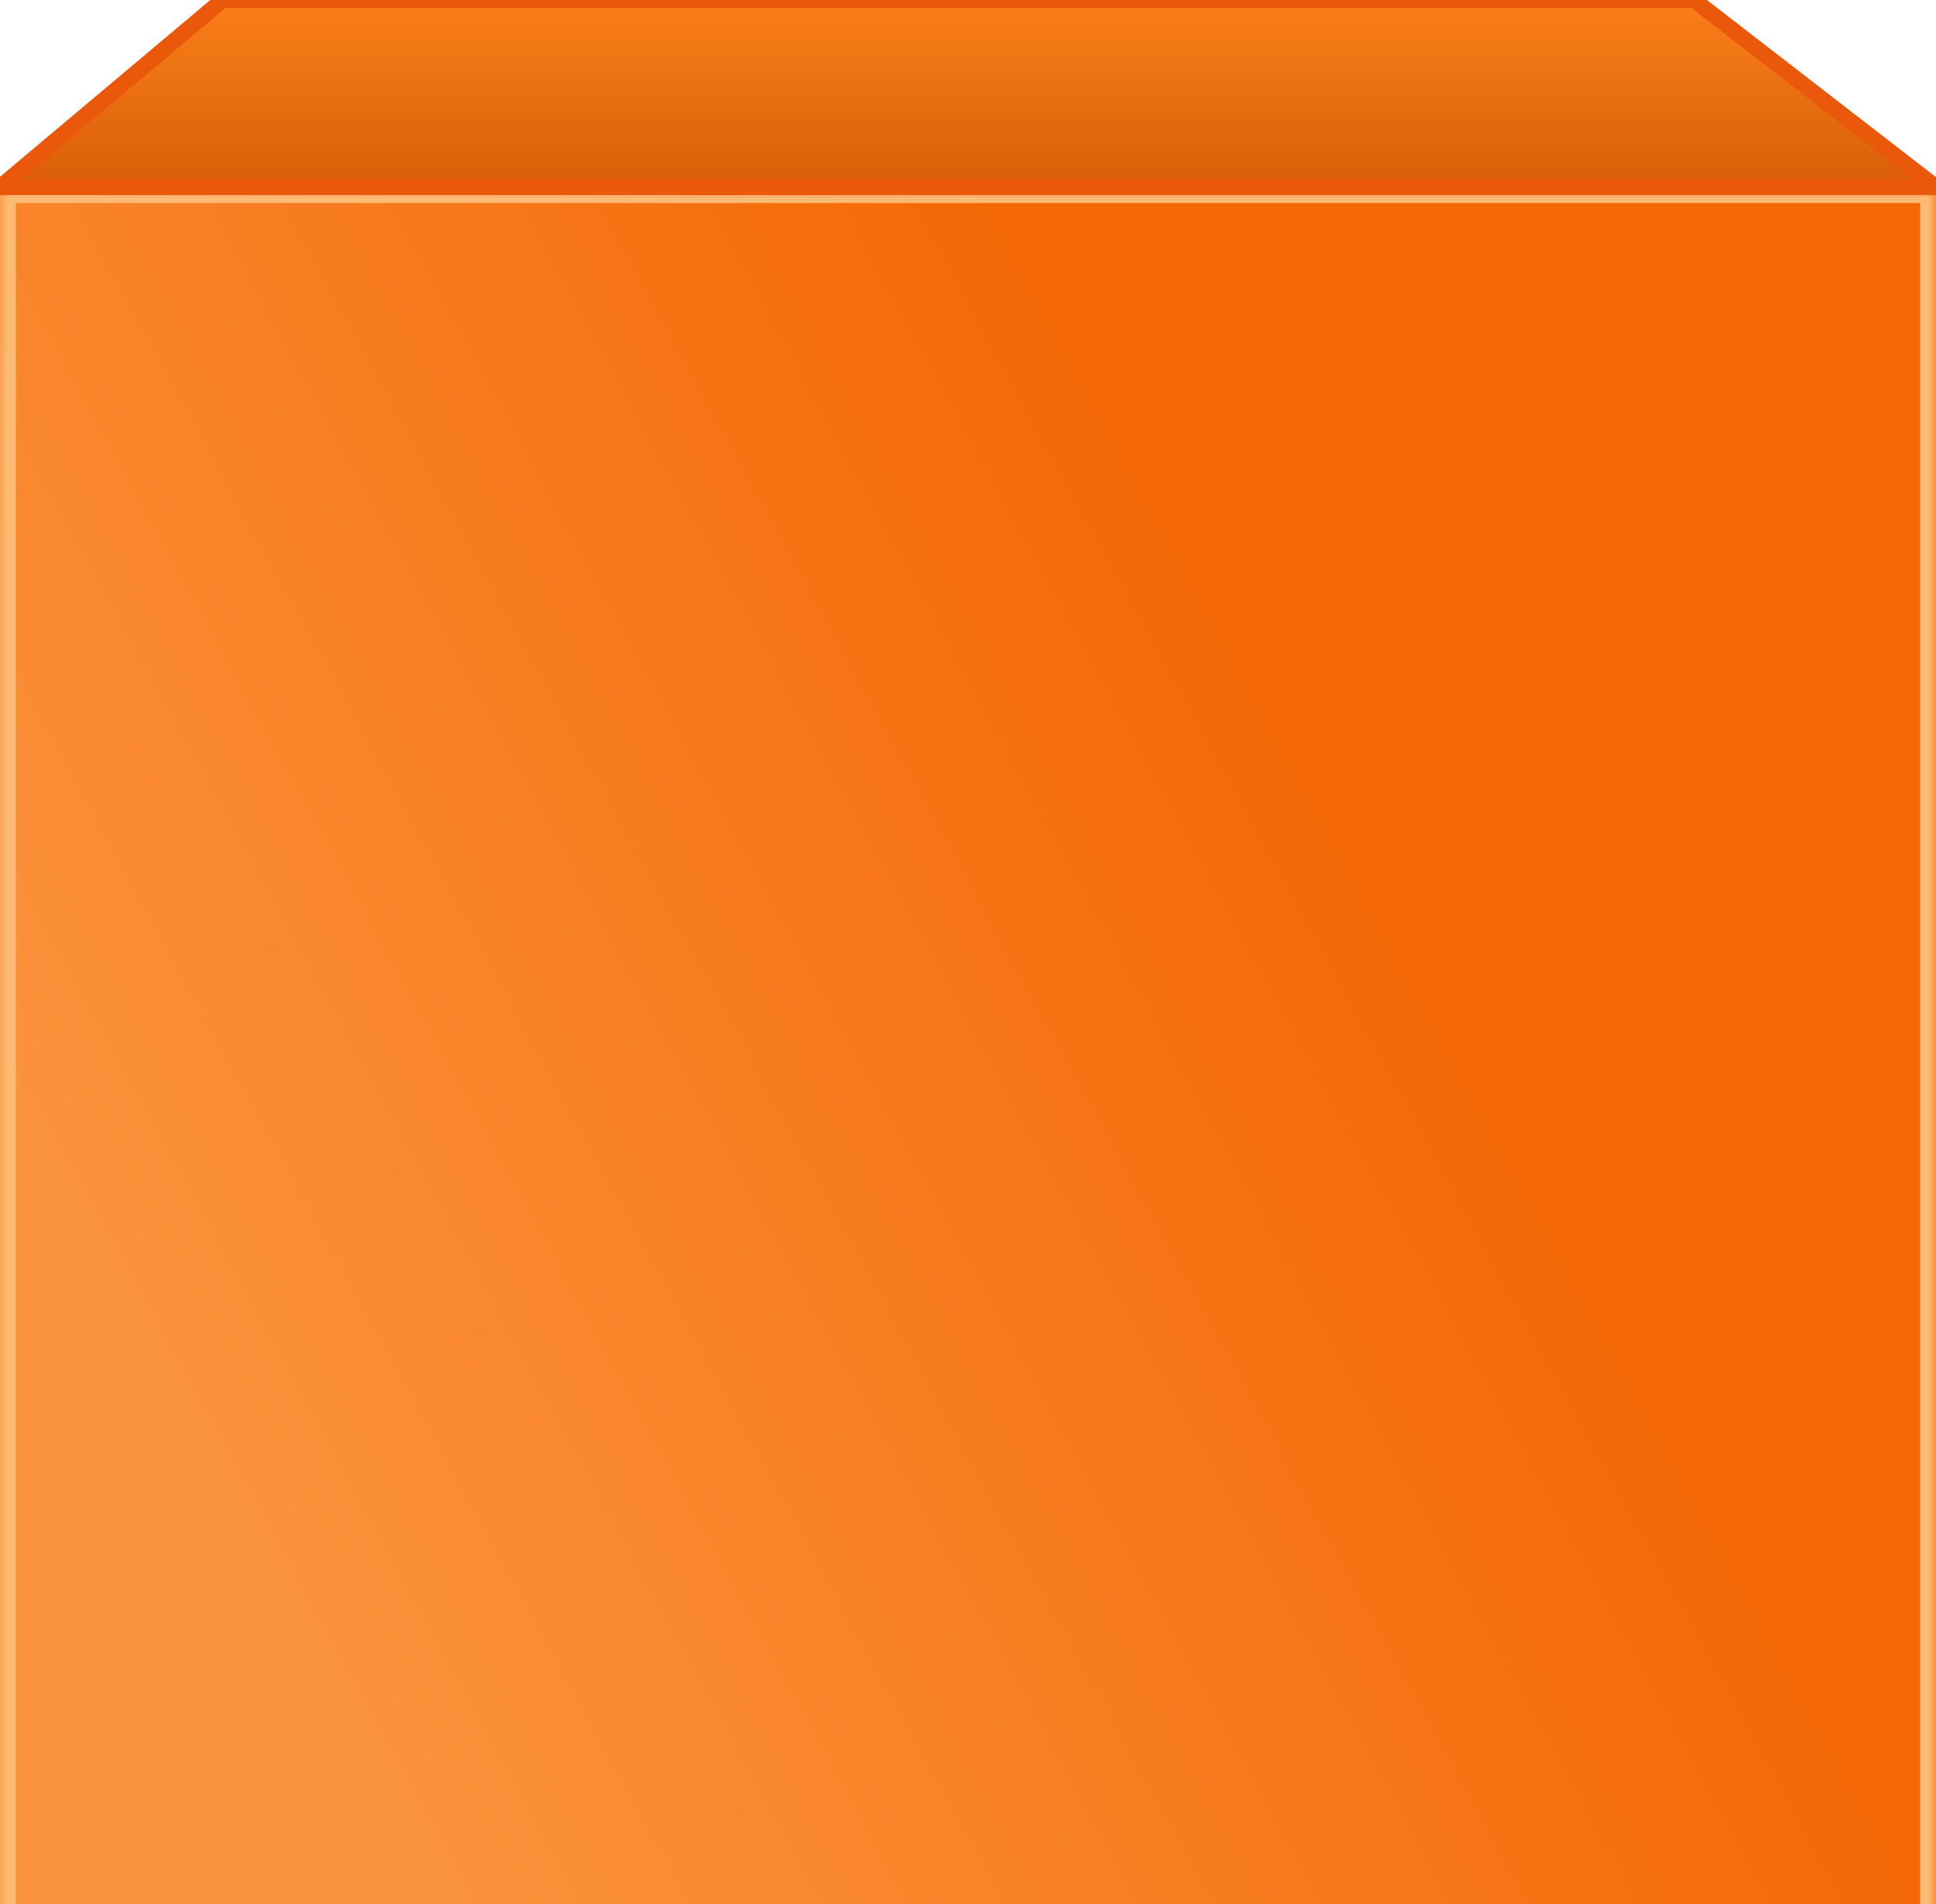 <svg width="122" height="120" viewBox="0 0 122 120" fill="none" xmlns="http://www.w3.org/2000/svg">
<defs>
<linearGradient id="paint0_linear_1_1012" x1="9.055" y1="144.005" x2="139.545" y2="72.583" gradientUnits="userSpaceOnUse">
<stop offset="0.195" stop-color="#FB923C"/>
<stop offset="0.741" stop-color="#F46806"/>
</linearGradient>
<linearGradient id="paint1_linear_1_1012" x1="61" y1="11.795" x2="61" y2="-6.67572e-06" gradientUnits="userSpaceOnUse">
<stop stop-color="#D95E08"/>
<stop offset="1" stop-color="#FA7F19"/>
</linearGradient>
</defs>
<mask id="path-1-inside-1_1_1012" fill="white">
<path d="M0 11.795H122V144.005H0V11.795Z"/>
</mask>
<path d="M0 11.795H122V144.005H0V11.795Z" fill="url(#paint0_linear_1_1012)"/>
<path d="M0 11.795V10.795H-1V11.795H0ZM122 11.795H123V10.795H122V11.795ZM0 12.795H122V10.795H0V12.795ZM121 11.795V144.005H123V11.795H121ZM1 144.005V11.795H-1V144.005H1Z" fill="#FDBA74" mask="url(#path-1-inside-1_1_1012)"/>
<path d="M0 11.795H122L106.75 -6.67572e-06H14.03L0 11.795Z" fill="url(#paint1_linear_1_1012)"/>
<path d="M0 11.795H122L106.75 -6.67572e-06H14.03L0 11.795Z" stroke="#EA580C"/>
</svg>

